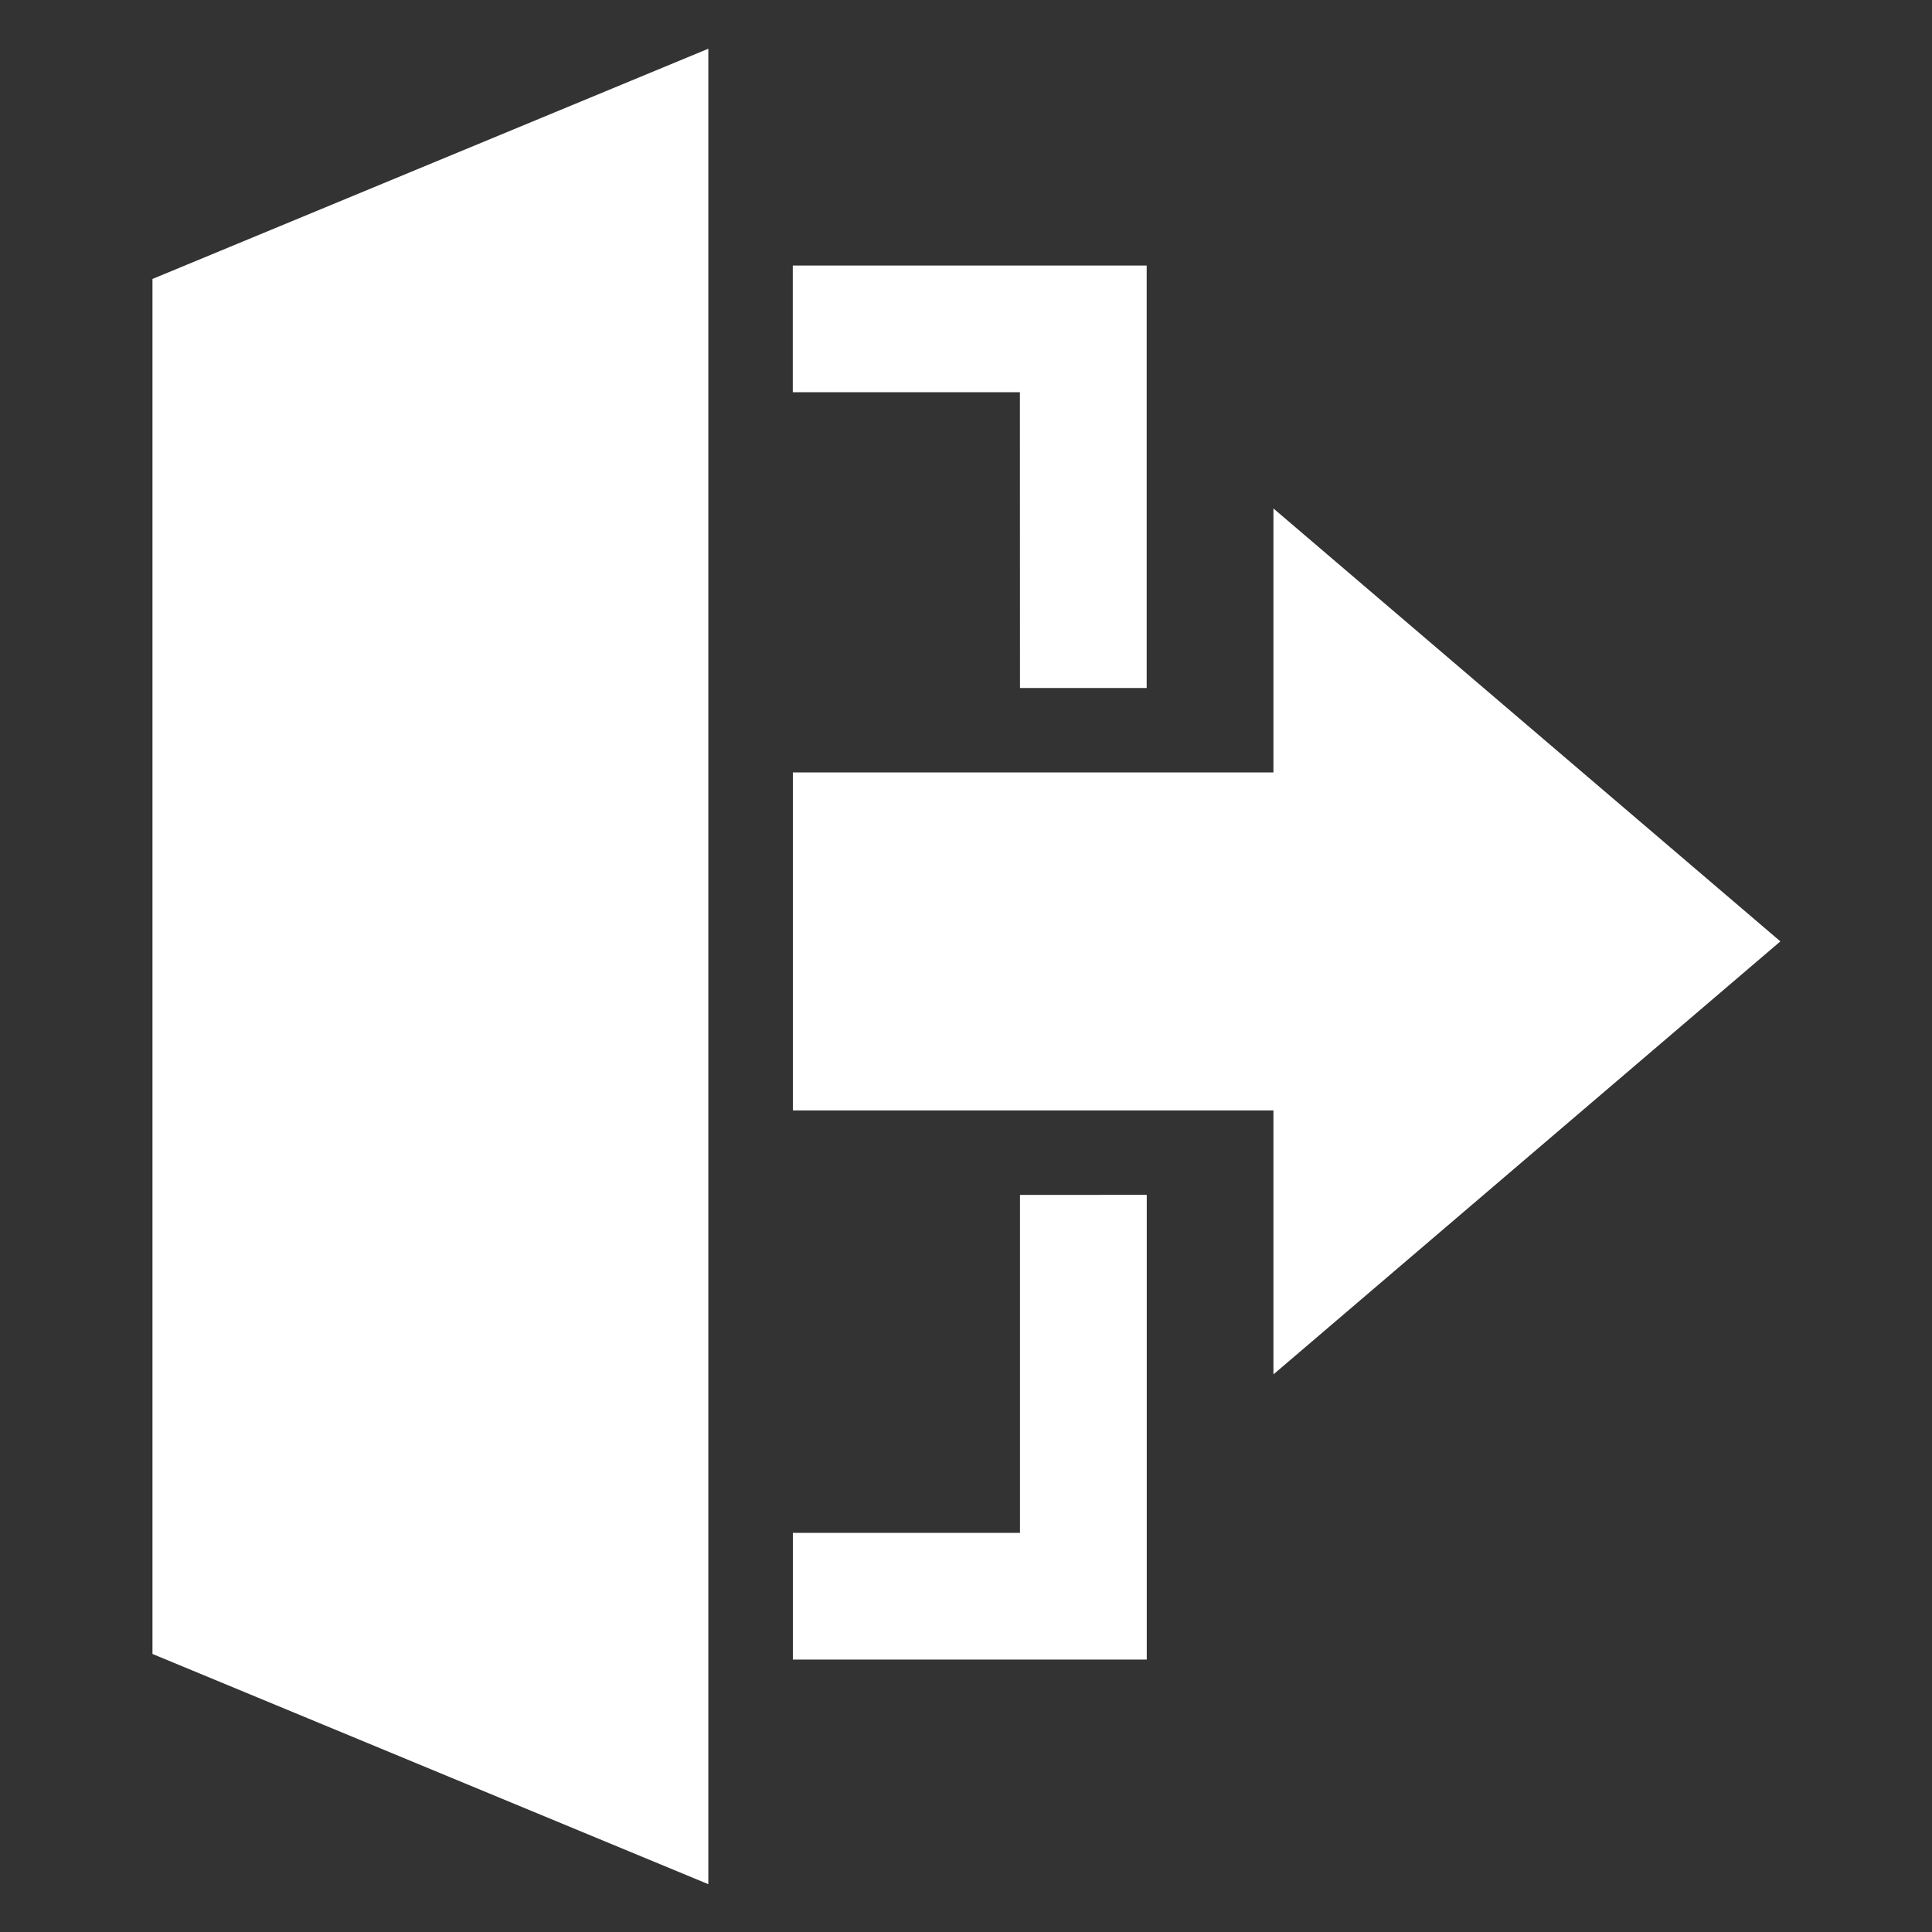<?xml version="1.0" encoding="UTF-8" standalone="no"?>
<svg
   xmlns:dc="http://purl.org/dc/elements/1.1/"
   xmlns:cc="http://creativecommons.org/ns#"
   xmlns:rdf="http://www.w3.org/1999/02/22-rdf-syntax-ns#"
   xmlns:svg="http://www.w3.org/2000/svg"
   xmlns="http://www.w3.org/2000/svg"
   xmlns:sodipodi="http://sodipodi.sourceforge.net/DTD/sodipodi-0.dtd"
   xmlns:inkscape="http://www.inkscape.org/namespaces/inkscape"
   width="200mm"
   height="200mm"
   viewBox="0 0 200 200"
   version="1.1"
   id="svg8"
   inkscape:version="1.0.1 (3bc2e813f5, 2020-09-07)"
   sodipodi:docname="Exit.svg"
   inkscape:export-filename="E:\scieboFH\PL2\GHEtool-main\GHEtool\pics\Exit.png"
   inkscape:export-xdpi="130"
   inkscape:export-ydpi="130">
  <rect x="0" y="0" width="200" height="200" fill="#333333" stroke="none"/>
  <defs
     id="defs2" />
  <sodipodi:namedview
     id="base"
     pagecolor="#ffffff"
     bordercolor="#666666"
     borderopacity="1.0"
     inkscape:pageopacity="0.0"
     inkscape:pageshadow="2"
     inkscape:zoom="0.49497475"
     inkscape:cx="423.08873"
     inkscape:cy="638.57089"
     inkscape:document-units="mm"
     inkscape:current-layer="layer1"
     inkscape:document-rotation="0"
     showgrid="false"
     units="mm"
     inkscape:window-width="1254"
     inkscape:window-height="1018"
     inkscape:window-x="2102"
     inkscape:window-y="0"
     inkscape:window-maximized="0" />
  <g
     inkscape:label="Ebene 1"
     inkscape:groupmode="layer"
     id="layer1">
    <g
       id="g854"
       transform="matrix(8.264,0,0,8.264,-730.431,-752.517)"
       style="fill:#ffffff">
      <path
         d="m 97.26,114.662 -6.963,-2.884 V 94.554 l 6.963,-2.884 z"
         id="path831"
         style="stroke-width:0.265;fill:#ffffff" />
      <path
         d="m 104.339,97.429 v 3.307 h -6.02 v 4.233 h 6.02 v 3.307 l 6.35,-5.424 z"
         id="path833"
         style="stroke-width:0.265;fill:#ffffff" />
      <path
         d="m 101.164,99.678 h 1.587 v -5.292 h -4.433 v 1.587 h 2.845 z"
         id="path835"
         style="stroke-width:0.265;fill:#ffffff" />
      <path
         d="m 101.164,106.028 v 4.233 h -2.845 v 1.587 h 4.433 v -5.821 z"
         id="path837"
         style="stroke-width:0.265;fill:#ffffff" />
    </g>
  </g>
</svg>
